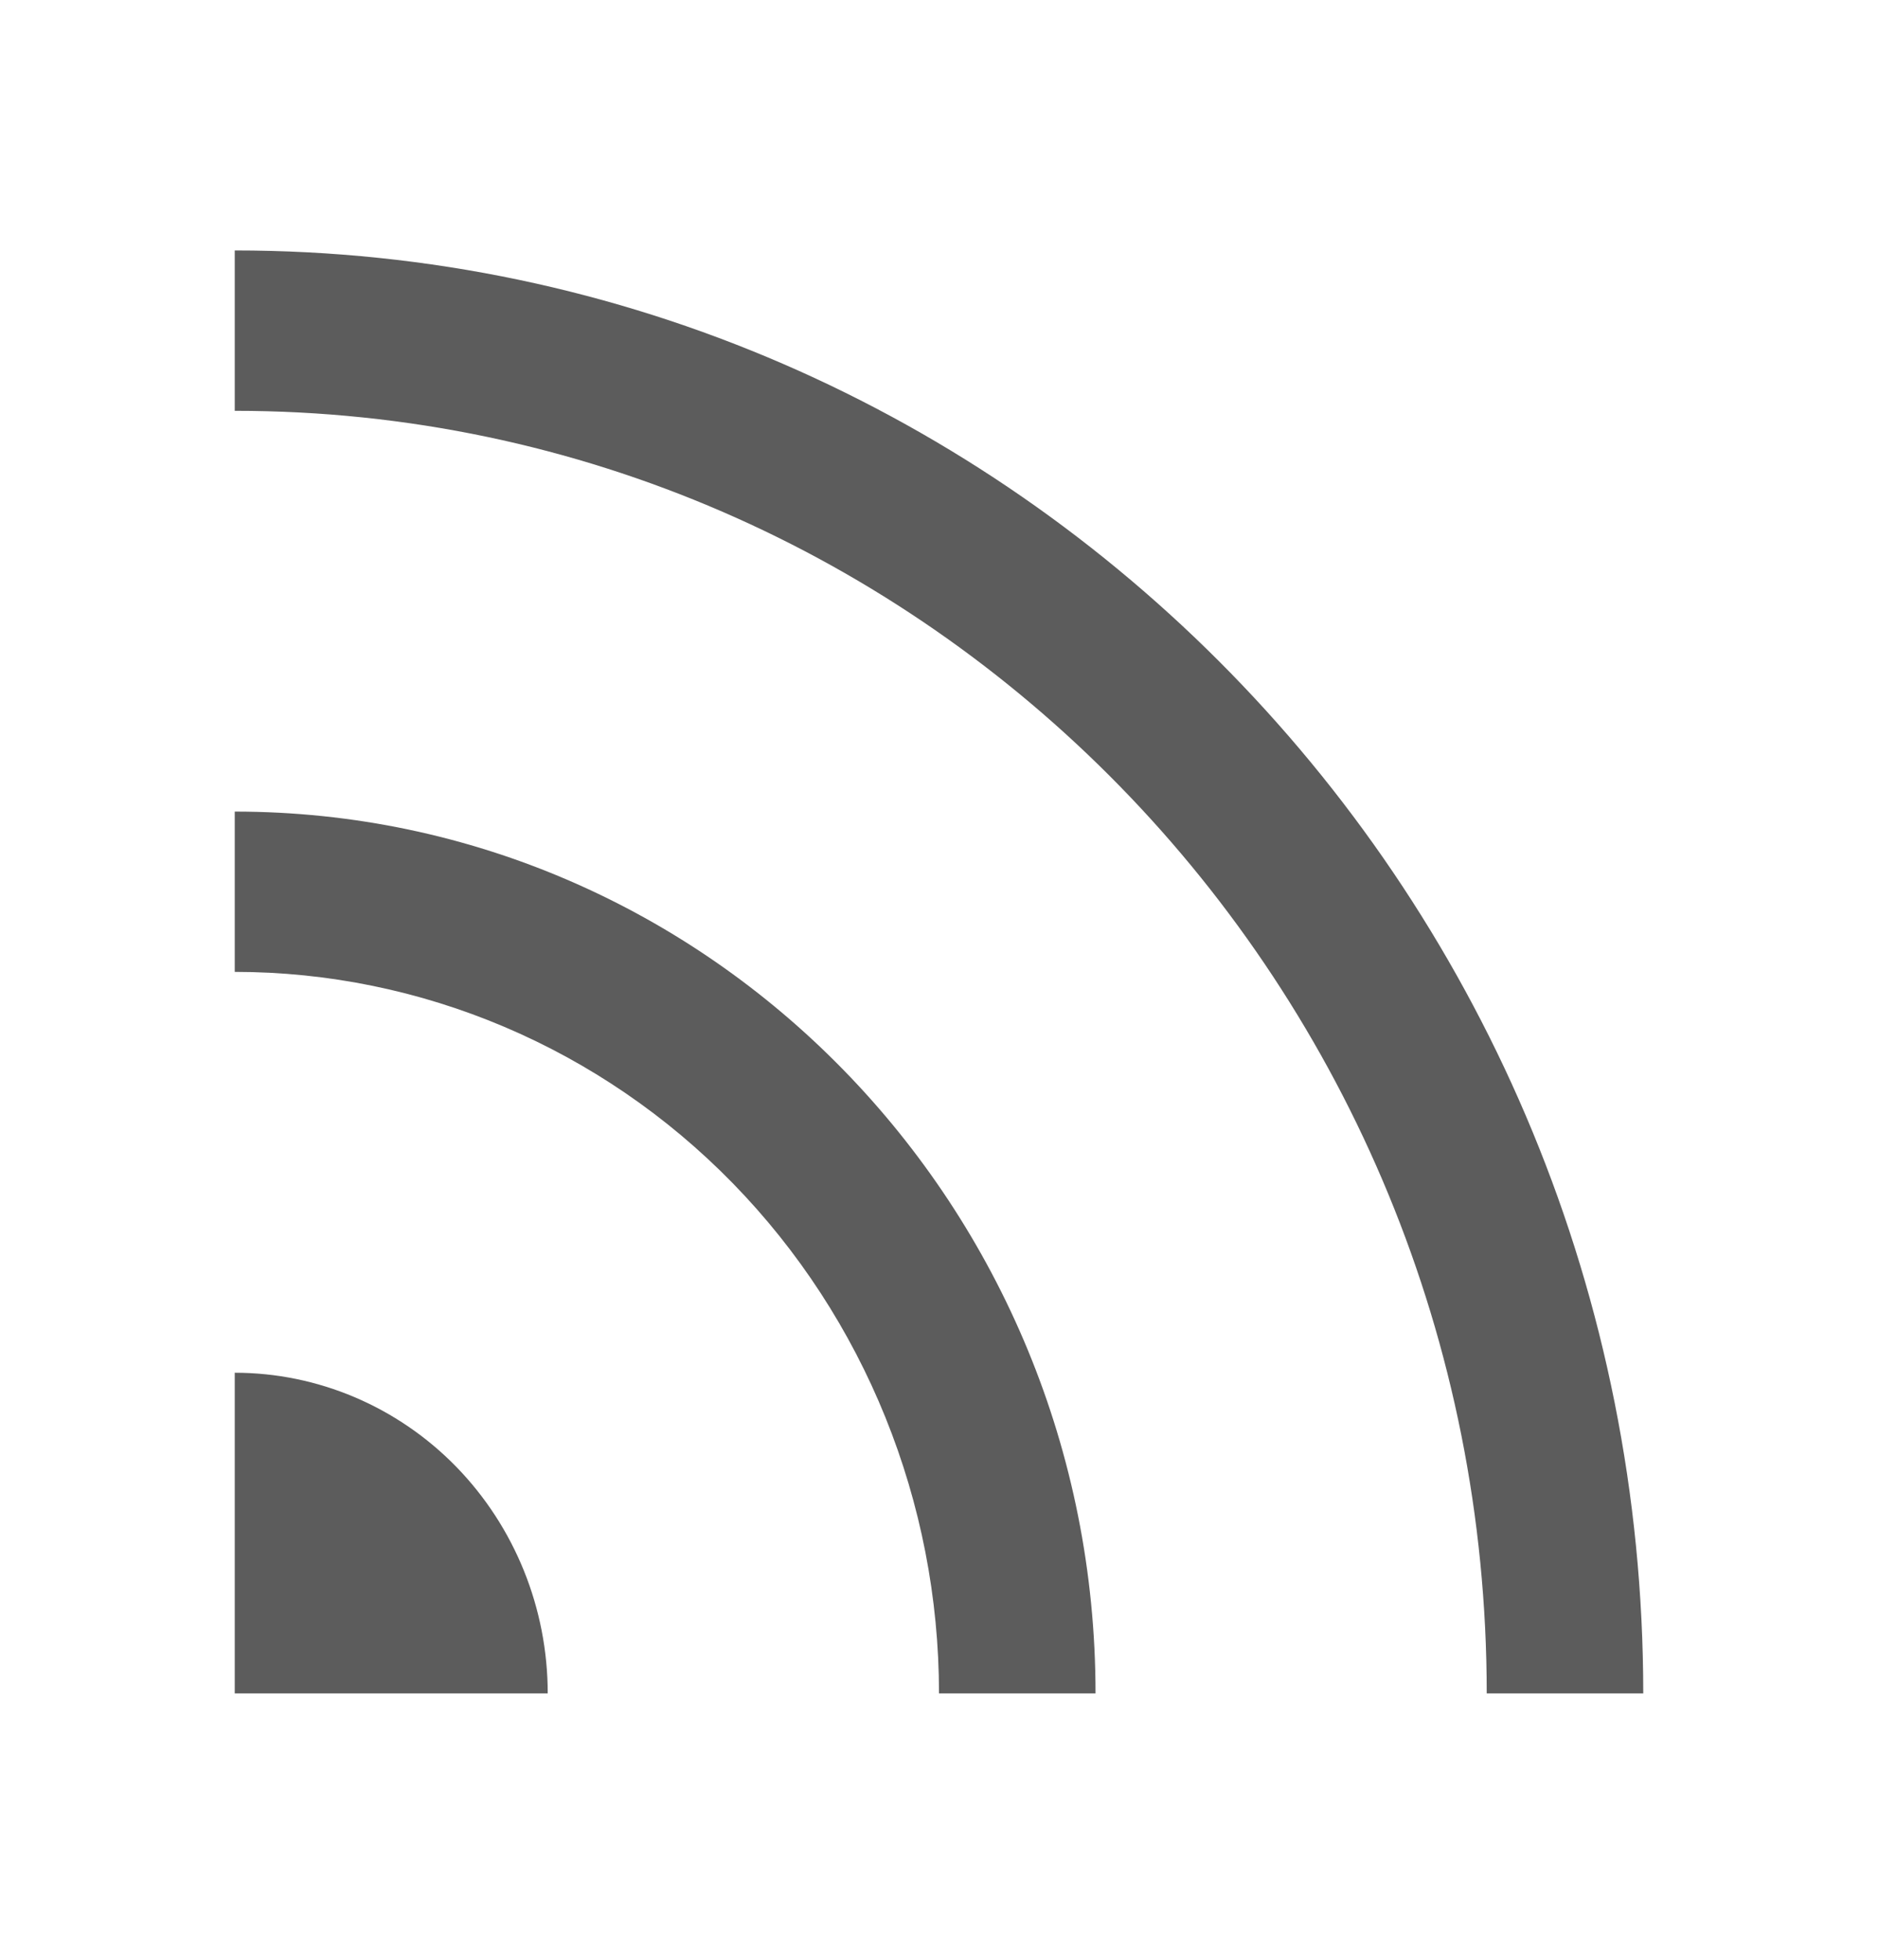 <svg width="23" height="24" viewBox="0 0 23 24" fill="none" xmlns="http://www.w3.org/2000/svg">
<path d="M2.875 16.811C3.892 16.811 4.867 17.225 5.586 17.961C6.304 18.698 6.708 19.696 6.708 20.738H2.875V16.811ZM2.875 9.939C8.697 9.939 13.417 14.774 13.417 20.738H11.5C11.5 18.395 10.591 16.147 8.974 14.49C7.356 12.833 5.162 11.902 2.875 11.902V9.939ZM2.875 3.067C12.402 3.067 20.125 10.979 20.125 20.738H18.208C18.208 12.062 11.344 5.031 2.875 5.031V3.067Z" fill="#5C5C5C"/>
</svg>
